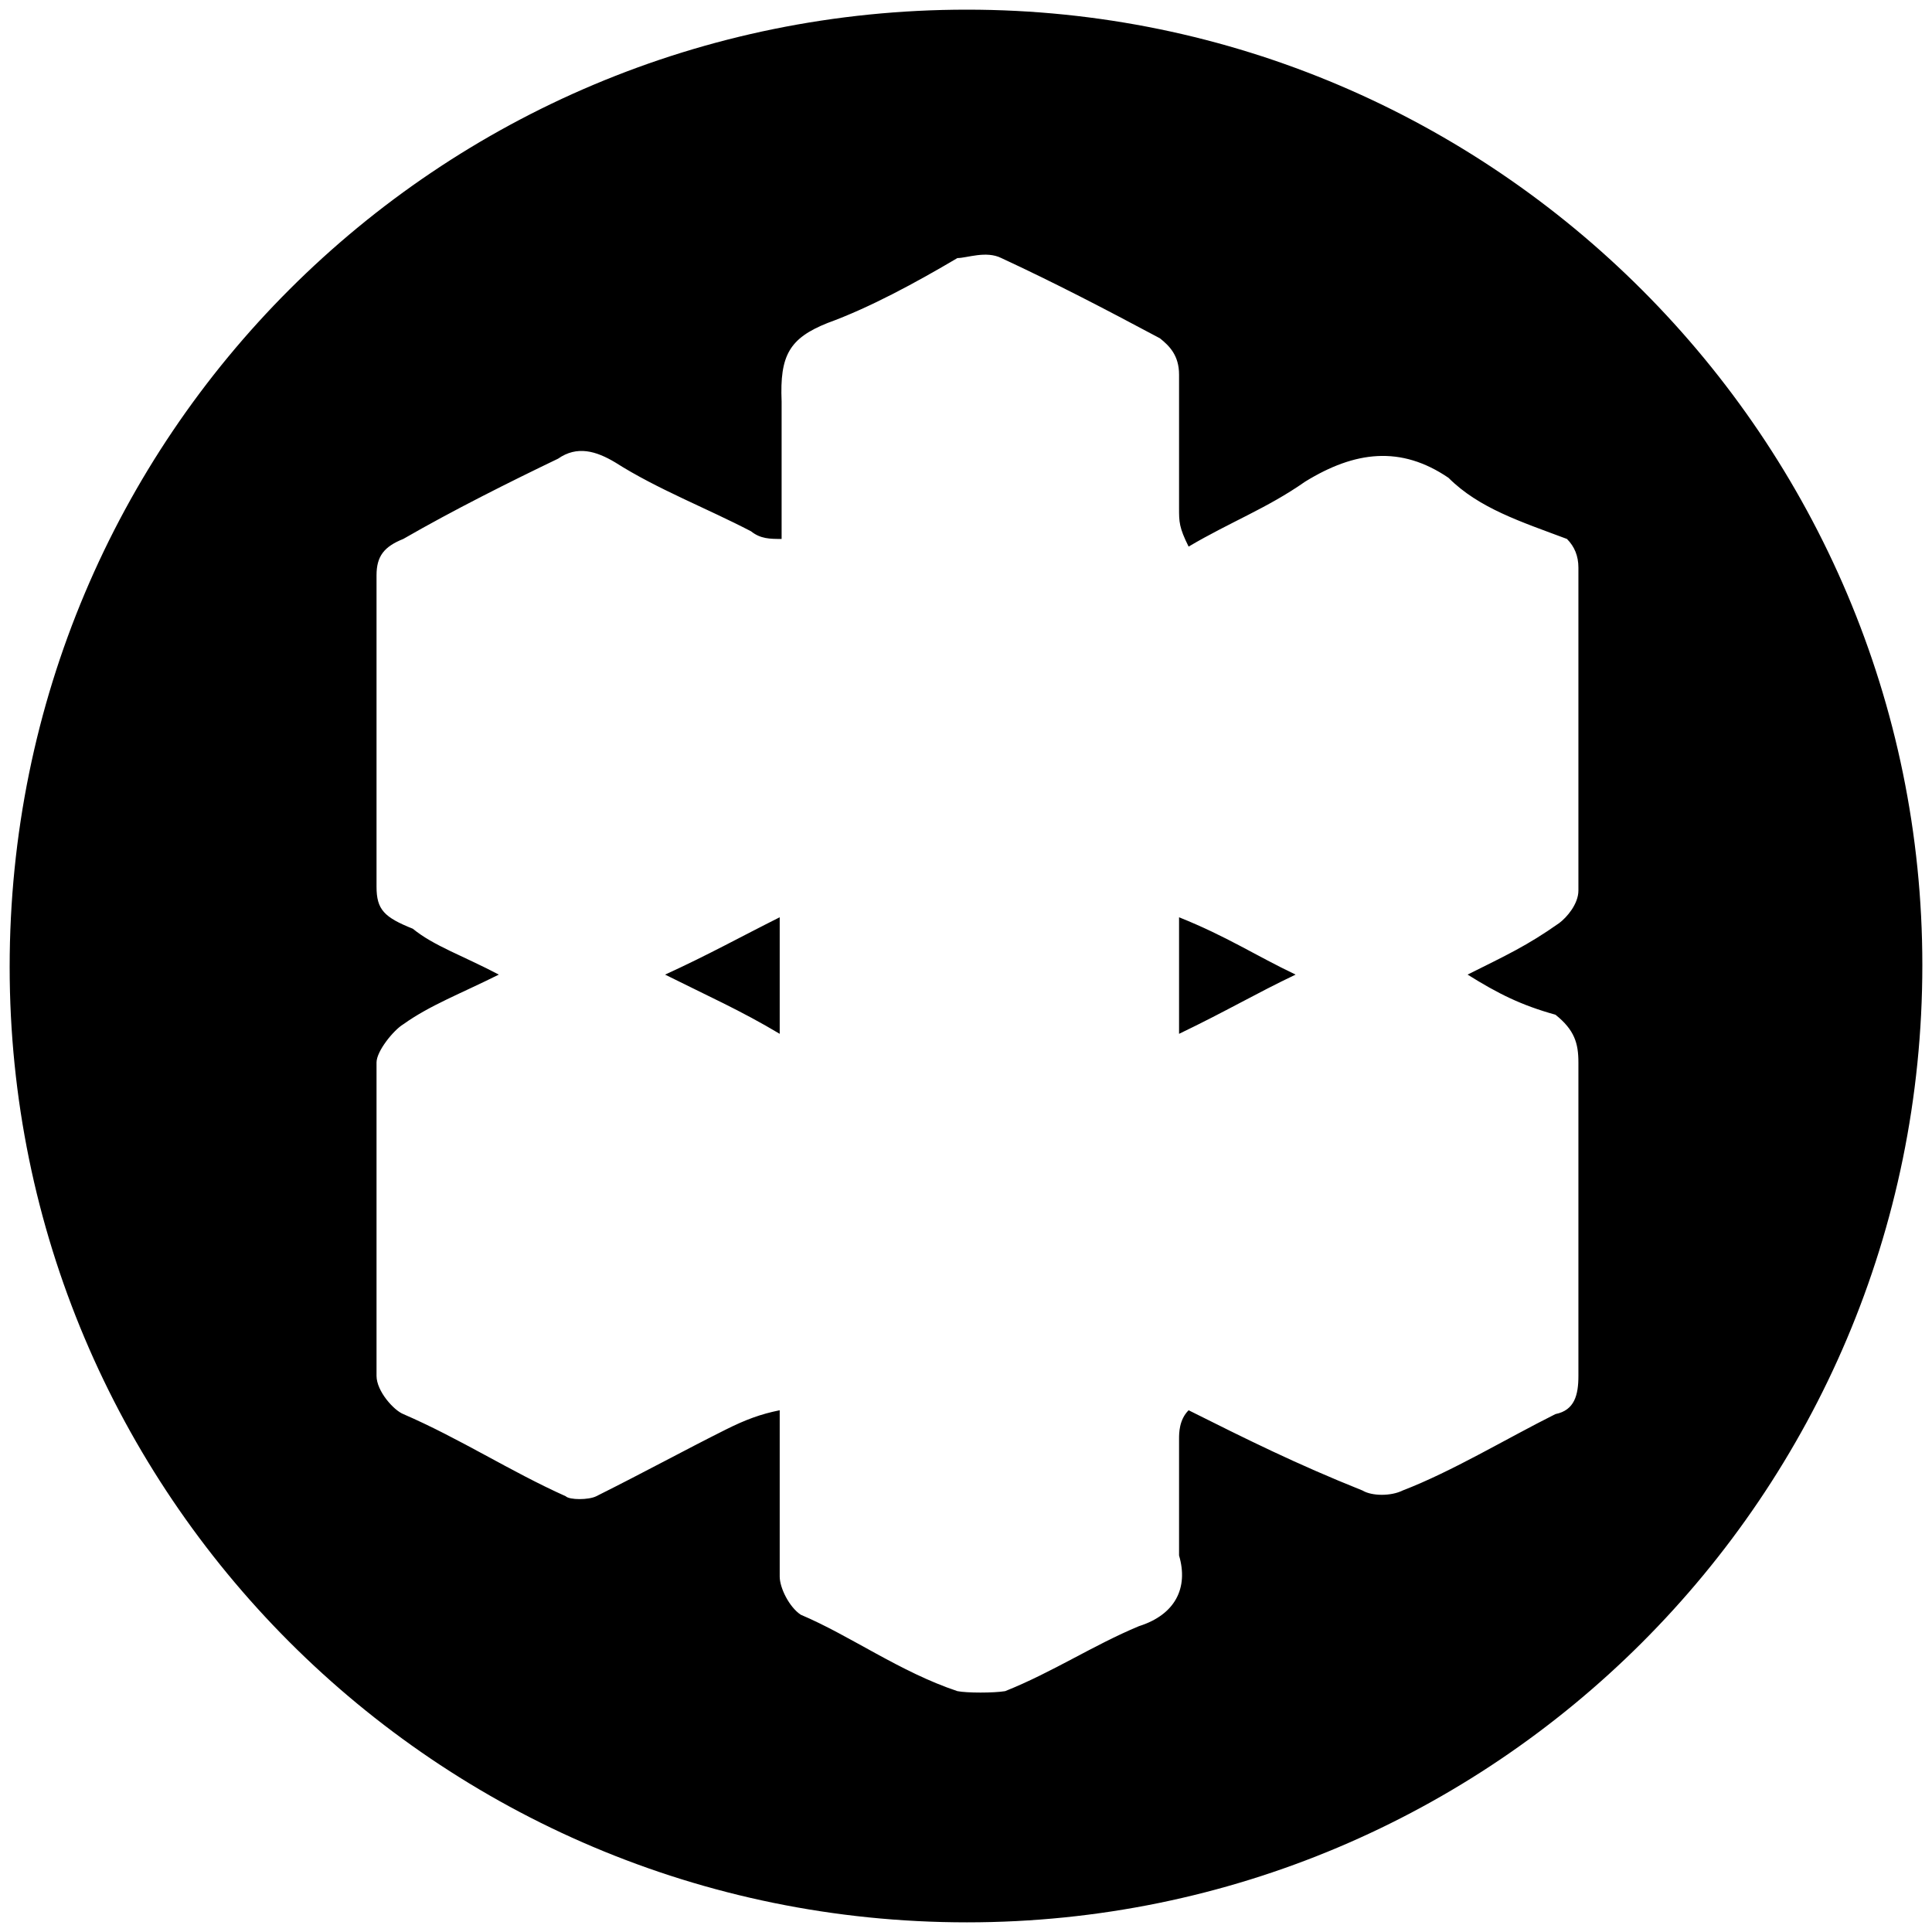 <svg xmlns="http://www.w3.org/2000/svg" width="1000" height="1000">
  <path d="M5 500.496c0 271.98 220.55 494.507 495.496 494.507 271.98 0 494.507-220.55 494.507-495.496C995.003 227.528 773.464 5 500.496 5 226.54 5 5 225.55 5 500.496zm189.89 211.65v-162.2c0-5.933 8.902-16.812 13.847-19.78 13.846-9.89 29.67-15.824 49.45-25.714-18.79-9.89-33.626-14.835-44.505-23.736-14.835-5.934-18.791-9.89-18.791-21.758v-161.21c0-9.89 3.956-14.835 13.846-18.791 25.714-14.835 55.385-29.67 80.11-41.539 9.89-6.923 19.78-3.956 29.67 1.978 21.759 13.847 47.473 23.737 70.22 35.605 4.946 3.956 9.89 3.956 15.825 3.956v-71.21c-.99-23.735 3.956-32.637 23.736-40.549 21.758-7.912 45.495-20.769 67.253-33.626 4.945 0 14.835-3.956 22.747 0 27.693 12.857 52.418 25.714 82.089 41.538 4.945 3.956 9.89 8.902 9.89 18.792v69.23c0 6.924 0 9.89 4.945 19.781 21.758-12.857 40.55-19.78 60.33-33.626 25.714-15.825 49.45-18.792 74.176-1.979 15.824 15.825 37.582 22.748 61.319 31.649 3.956 3.956 5.934 8.901 5.934 14.835v167.144c0 6.923-5.934 13.846-9.89 16.813-16.814 11.868-27.693 16.813-47.473 26.703 15.824 9.89 27.692 15.824 45.495 20.77 9.89 7.912 11.868 14.835 11.868 24.725v162.198c0 9.89-1.978 17.802-11.868 19.78-25.715 12.858-53.407 29.67-79.122 39.561-5.934 2.967-15.824 2.967-20.769 0-34.615-13.846-60.33-26.703-90-41.539-4.945 4.946-4.945 11.869-4.945 14.836v60.33c4.945 16.813-1.978 30.659-20.77 36.593-23.736 9.89-44.505 23.736-69.23 33.627-5.935.989-19.78.989-24.726 0-29.67-9.89-55.385-28.682-81.1-39.561-5.933-3.956-10.878-13.846-10.878-19.78v-86.045c-9.89 1.978-17.802 4.946-27.693 9.89-21.758 10.88-41.538 21.759-67.253 34.616-3.956 1.978-13.846 1.978-15.824 0-28.681-12.857-54.396-29.67-84.066-42.528-4.945-1.978-13.846-11.868-13.846-19.78zm149.342-207.694c21.758 10.88 39.56 18.791 59.34 30.66v-60.33c-19.78 9.89-37.582 19.78-59.34 29.67zm266.045 30.66c24.725-11.869 39.56-20.77 60.33-30.66-20.77-9.89-35.605-19.78-60.33-29.67z" style="fill:#000;fill-opacity:1;fill-rule:nonzero;stroke:none;"/>
</svg>
